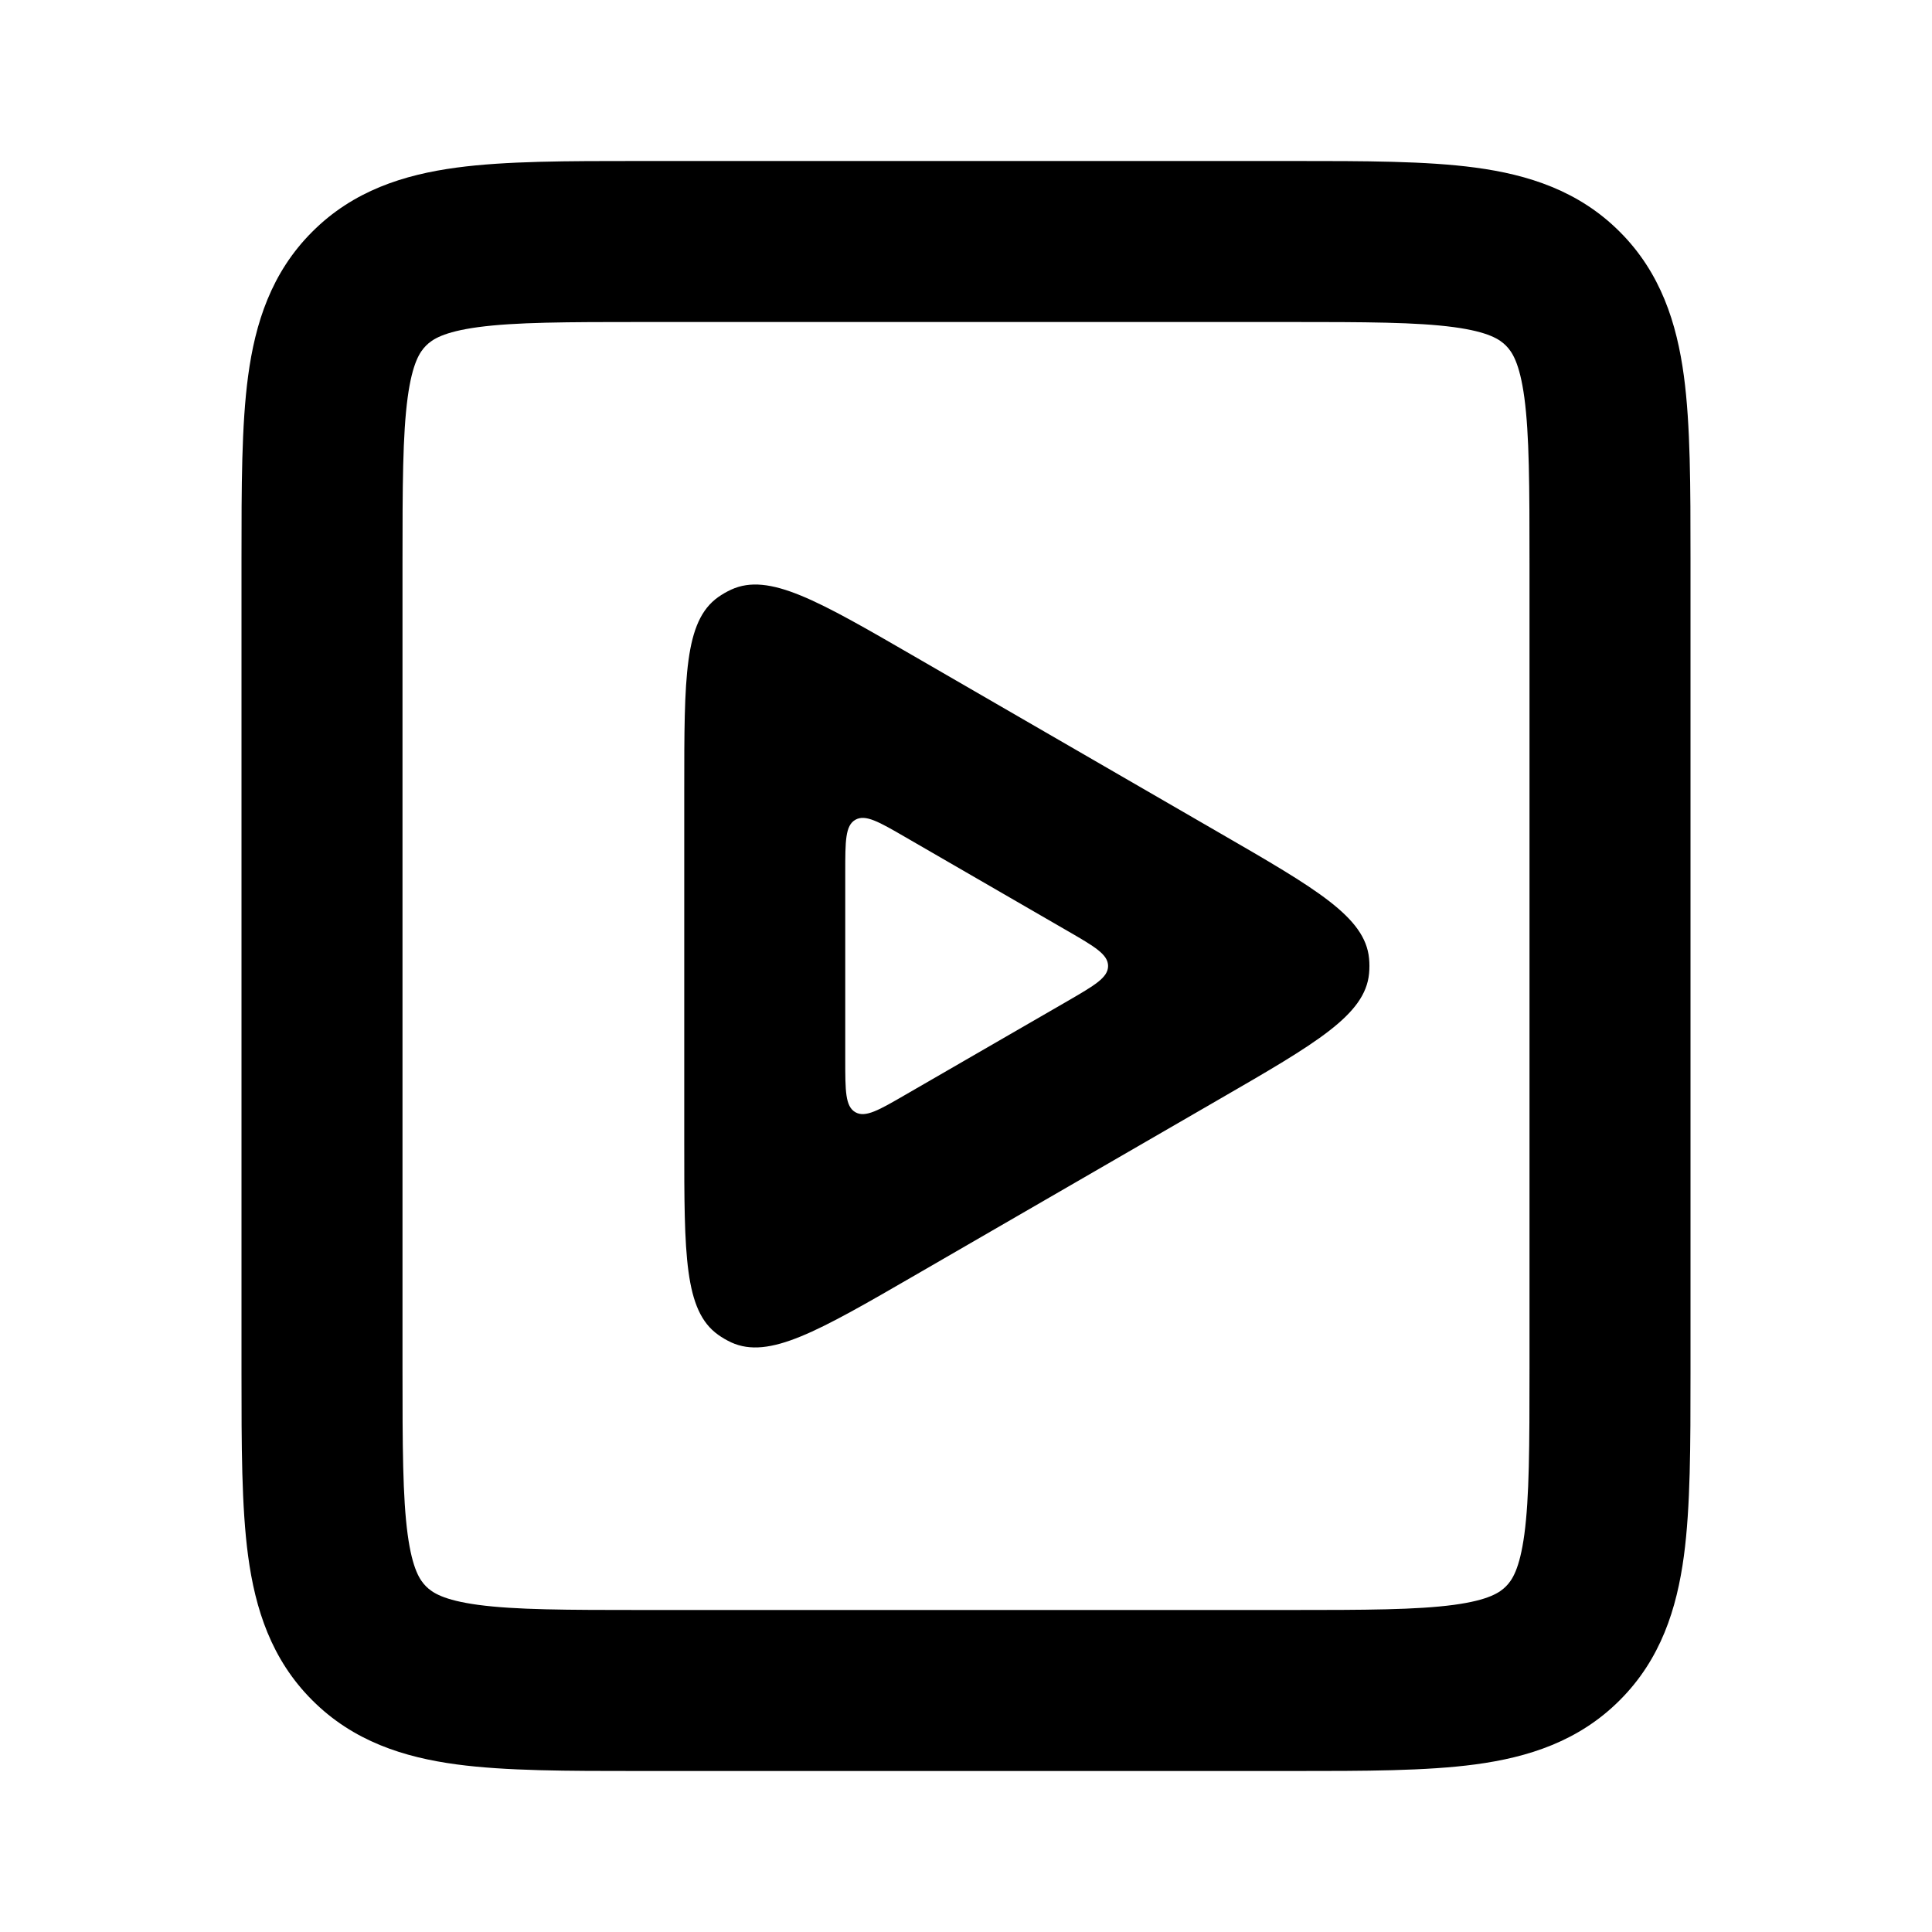 <svg width="24" height="24" viewBox="0 0 24 24" fill="none" xmlns="http://www.w3.org/2000/svg">
<path fill-rule="evenodd" clip-rule="evenodd" d="M15.15 10.347C16.356 11.044 16.958 11.392 17.007 11.906C17.013 11.968 17.013 12.031 17.007 12.094C16.958 12.607 16.356 12.956 15.15 13.653L11.366 15.842C10.158 16.541 9.554 16.89 9.084 16.676C9.027 16.649 8.972 16.618 8.921 16.581C8.5 16.282 8.5 15.585 8.5 14.188L8.5 9.811C8.5 8.415 8.5 7.717 8.921 7.418C8.972 7.382 9.027 7.35 9.084 7.324C9.554 7.109 10.158 7.459 11.366 8.158L15.15 10.347ZM10.5 10.834C10.5 10.449 10.5 10.256 10.625 10.184C10.75 10.112 10.917 10.208 11.25 10.401L13.266 11.567C13.598 11.759 13.765 11.856 13.765 12C13.765 12.144 13.598 12.24 13.266 12.433L11.25 13.598C10.917 13.791 10.75 13.888 10.625 13.816C10.5 13.743 10.5 13.551 10.5 13.166V10.834Z" fill="currentColor"/>
<path fill-rule="evenodd" clip-rule="evenodd" d="M16.066 22C16.952 22 17.716 22 18.328 21.918C18.983 21.83 19.612 21.631 20.121 21.121C20.631 20.612 20.83 19.983 20.918 19.328C21 18.716 21 17.952 21 17.066L21 6.934C21 6.048 21 5.284 20.918 4.672C20.83 4.017 20.631 3.388 20.121 2.879C19.612 2.369 18.983 2.17 18.328 2.082C17.716 2 16.952 2 16.066 2L7.934 2C7.048 2 6.284 2 5.672 2.082C5.017 2.17 4.388 2.369 3.879 2.879C3.369 3.388 3.17 4.017 3.082 4.672C3 5.284 3 6.048 3 6.934L3 17.066C3 17.952 3 18.716 3.082 19.328C3.17 19.983 3.369 20.612 3.879 21.121C4.388 21.631 5.017 21.83 5.672 21.918C6.284 22 7.048 22 7.934 22H16.066ZM18.707 19.707C18.631 19.783 18.495 19.877 18.061 19.936C17.599 19.998 16.971 20 16 20L8 20C7.029 20 6.401 19.998 5.939 19.936C5.505 19.877 5.369 19.783 5.293 19.707C5.217 19.631 5.123 19.495 5.064 19.061C5.002 18.599 5 17.971 5 17L5 7C5 6.029 5.002 5.401 5.064 4.939C5.123 4.505 5.217 4.369 5.293 4.293C5.369 4.217 5.505 4.123 5.939 4.064C6.401 4.002 7.029 4 8 4L16 4C16.971 4 17.599 4.002 18.061 4.064C18.495 4.123 18.631 4.217 18.707 4.293C18.783 4.369 18.877 4.505 18.936 4.939C18.998 5.401 19 6.029 19 7V17C19 17.971 18.998 18.599 18.936 19.061C18.877 19.495 18.783 19.631 18.707 19.707Z" fill="currentColor"/>
</svg>

